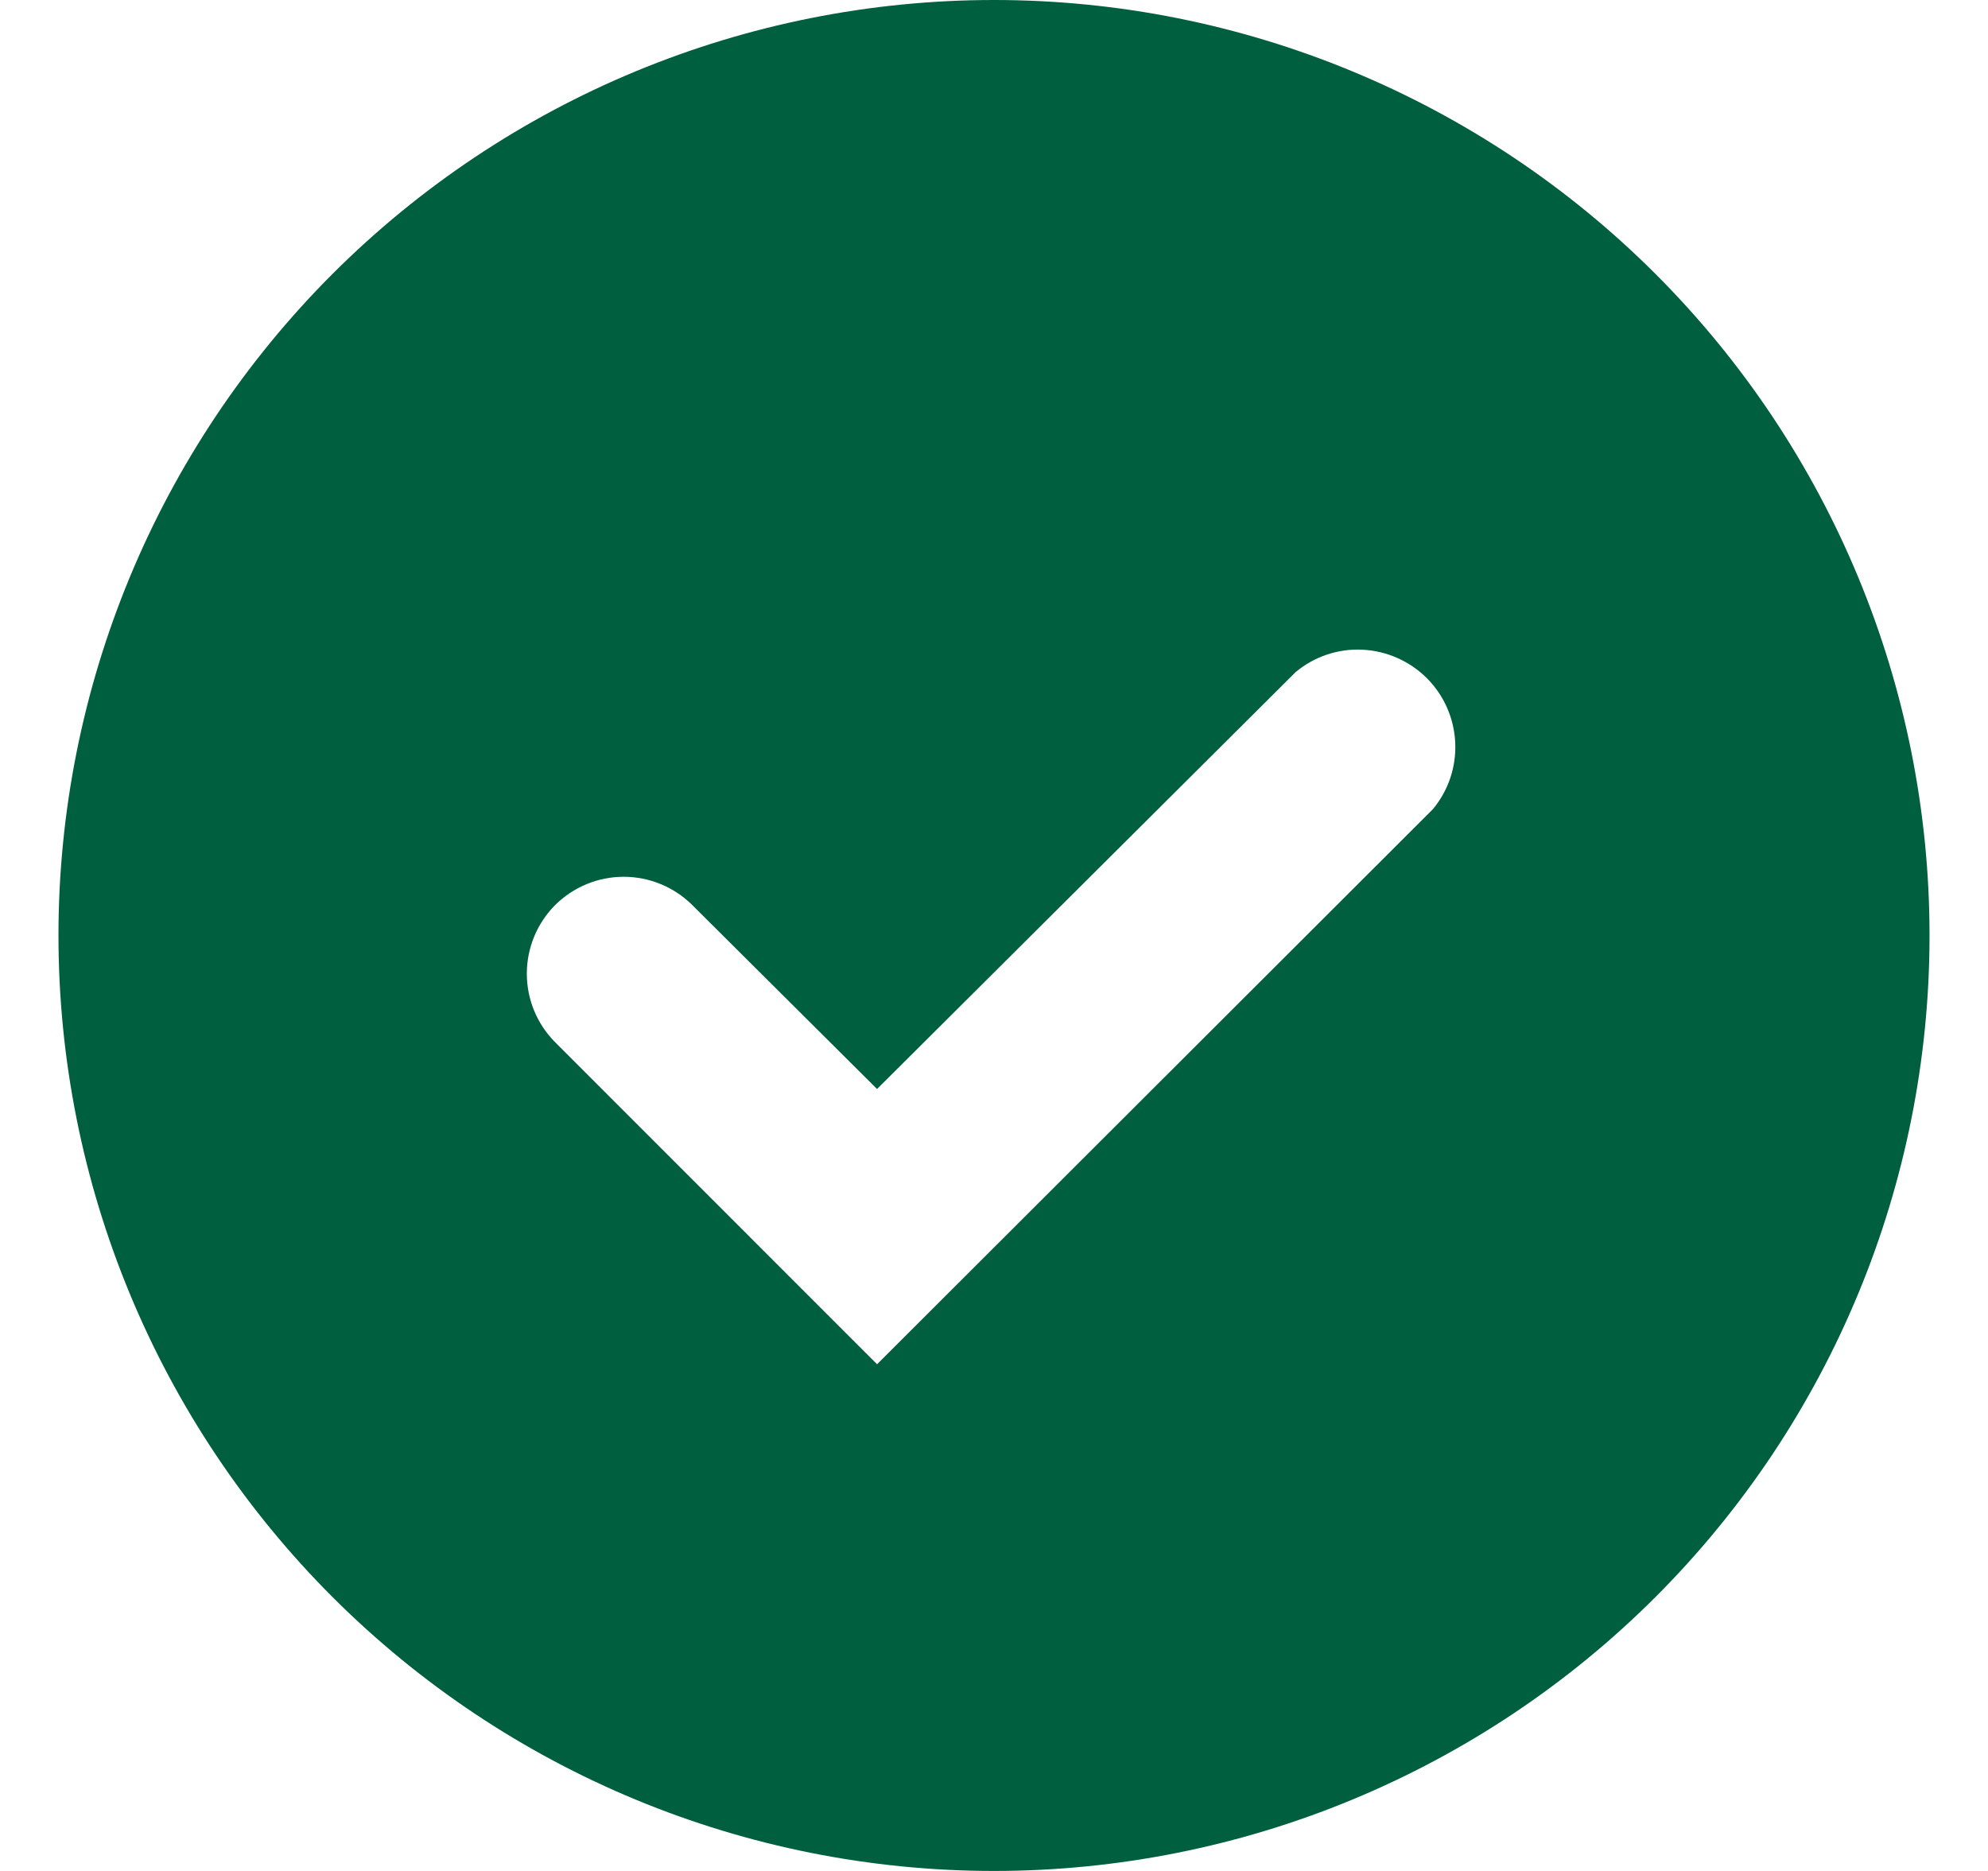 <svg width="17" height="16" viewBox="0 0 17 16" fill="none" xmlns="http://www.w3.org/2000/svg">
<g clip-path="url(#clip0_8216_12)">
<path d="M8.5 0C6.378 0 4.343 0.843 2.843 2.343C1.343 3.843 0.5 5.878 0.5 8C0.5 10.122 1.343 12.157 2.843 13.657C4.343 15.157 6.378 16 8.5 16C10.622 16 12.657 15.157 14.157 13.657C15.657 12.157 16.5 10.122 16.5 8C16.5 5.878 15.657 3.843 14.157 2.343C12.657 0.843 10.622 0 8.5 0ZM4.747 7.74C4.903 7.585 5.114 7.498 5.333 7.498C5.553 7.498 5.764 7.585 5.92 7.74L7.5 9.313L11.08 5.747C11.24 5.614 11.443 5.546 11.65 5.556C11.858 5.566 12.054 5.653 12.201 5.799C12.348 5.946 12.434 6.142 12.444 6.349C12.454 6.557 12.386 6.76 12.253 6.92L7.5 11.667L4.747 8.913C4.592 8.757 4.505 8.546 4.505 8.327C4.505 8.107 4.592 7.896 4.747 7.74Z" fill="#005F3E"/>
</g>
<defs>
<clipPath id="clip0_8216_12">
<rect width="16" height="16" fill="white" transform="translate(0.5)"/>
</clipPath>
</defs>
</svg>

